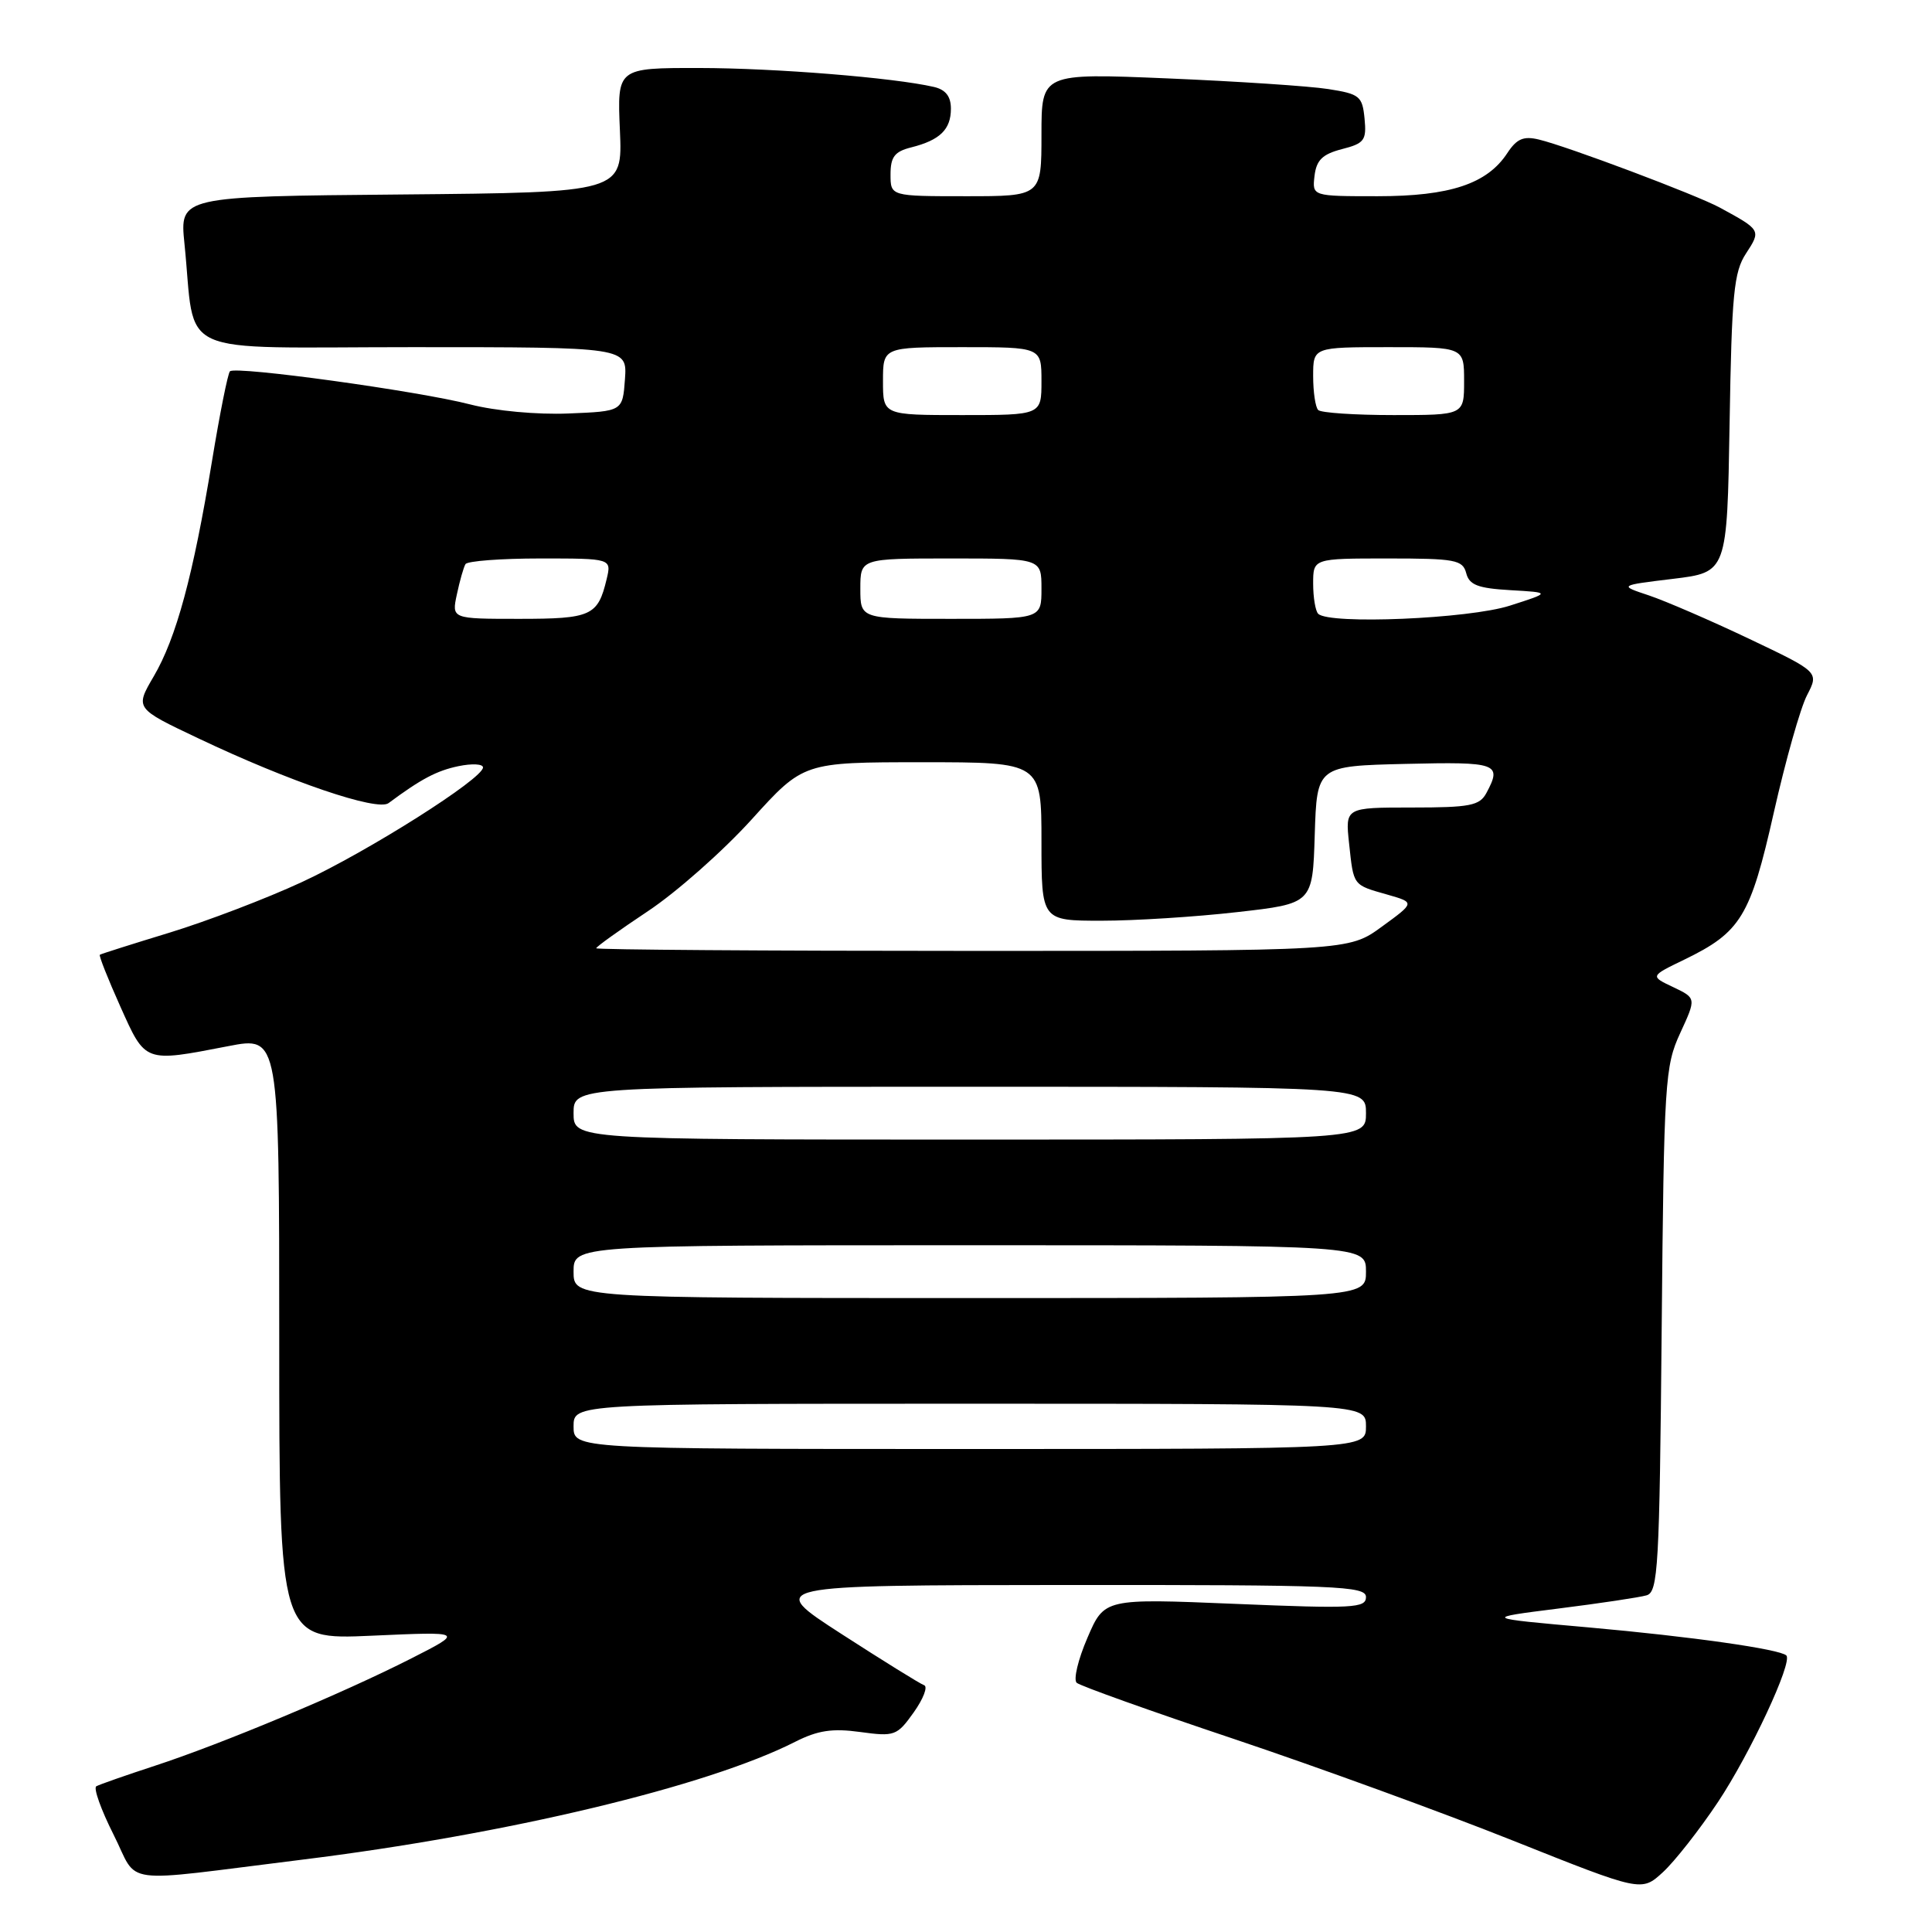 <?xml version="1.0" encoding="UTF-8" standalone="no"?>
<!DOCTYPE svg PUBLIC "-//W3C//DTD SVG 1.1//EN" "http://www.w3.org/Graphics/SVG/1.1/DTD/svg11.dtd" >
<svg xmlns="http://www.w3.org/2000/svg" xmlns:xlink="http://www.w3.org/1999/xlink" version="1.1" viewBox="0 0 256 256">
 <g >
 <path fill="currentColor"
d=" M 227.64 238.78 C 231.91 232.36 237.57 220.24 236.70 219.36 C 235.85 218.52 224.08 216.85 210.50 215.64 C 196.50 214.40 196.50 214.40 206.50 213.14 C 212.00 212.45 217.26 211.66 218.18 211.39 C 219.71 210.95 219.89 207.69 220.18 176.20 C 220.48 143.23 220.61 141.27 222.64 136.88 C 224.77 132.26 224.77 132.26 221.71 130.80 C 218.64 129.35 218.64 129.35 223.15 127.17 C 230.68 123.52 231.93 121.47 235.04 107.66 C 236.59 100.80 238.56 93.81 239.44 92.12 C 241.03 89.05 241.03 89.05 231.76 84.64 C 226.67 82.22 220.70 79.64 218.50 78.90 C 214.50 77.57 214.50 77.57 221.68 76.70 C 228.85 75.83 228.85 75.83 229.18 56.12 C 229.46 38.94 229.74 36.04 231.36 33.58 C 233.37 30.51 233.34 30.47 227.87 27.50 C 224.79 25.83 207.68 19.39 203.91 18.49 C 201.88 18.00 200.98 18.38 199.73 20.28 C 197.06 24.36 192.14 26.00 182.53 26.00 C 173.87 26.00 173.87 26.00 174.18 23.31 C 174.43 21.21 175.23 20.43 177.81 19.76 C 180.79 19.00 181.09 18.59 180.81 15.71 C 180.52 12.74 180.16 12.45 176.00 11.80 C 173.53 11.41 163.96 10.78 154.75 10.39 C 138.00 9.69 138.00 9.69 138.00 17.84 C 138.00 26.00 138.00 26.00 128.00 26.00 C 118.00 26.00 118.00 26.00 118.00 23.11 C 118.00 20.79 118.54 20.08 120.74 19.53 C 124.55 18.57 126.00 17.16 126.00 14.40 C 126.00 12.77 125.30 11.88 123.75 11.52 C 118.44 10.29 102.69 9.02 92.64 9.01 C 81.78 9.00 81.78 9.00 82.14 17.25 C 82.50 25.50 82.50 25.50 53.15 25.77 C 23.81 26.03 23.81 26.03 24.44 32.27 C 26.01 47.60 22.50 46.00 54.65 46.00 C 83.11 46.00 83.11 46.00 82.81 50.25 C 82.50 54.50 82.50 54.50 75.31 54.79 C 71.18 54.96 65.65 54.45 62.31 53.59 C 55.44 51.81 31.20 48.47 30.47 49.20 C 30.19 49.47 29.12 54.83 28.09 61.10 C 25.60 76.25 23.36 84.53 20.36 89.64 C 17.89 93.86 17.89 93.86 26.25 97.82 C 38.34 103.57 49.98 107.53 51.48 106.42 C 55.82 103.20 57.87 102.12 60.75 101.52 C 62.54 101.15 64.00 101.22 64.00 101.69 C 64.00 103.18 48.79 112.81 40.00 116.88 C 35.33 119.05 27.45 122.05 22.50 123.57 C 17.55 125.08 13.38 126.40 13.23 126.51 C 13.08 126.62 14.30 129.70 15.94 133.36 C 19.30 140.86 19.08 140.78 30.25 138.62 C 37.00 137.31 37.00 137.31 37.00 177.30 C 37.00 217.29 37.00 217.29 49.25 216.74 C 61.50 216.19 61.50 216.19 54.50 219.75 C 45.44 224.36 29.38 231.08 20.50 233.98 C 16.65 235.24 13.17 236.46 12.76 236.69 C 12.36 236.92 13.38 239.79 15.04 243.08 C 18.49 249.91 15.28 249.48 40.00 246.42 C 67.13 243.07 93.70 236.72 105.36 230.80 C 108.36 229.28 110.30 228.99 113.99 229.50 C 118.54 230.12 118.86 230.01 121.08 226.89 C 122.35 225.10 122.97 223.48 122.45 223.30 C 121.93 223.12 117.00 220.06 111.50 216.51 C 101.50 210.05 101.50 210.05 141.25 210.02 C 177.25 210.00 181.00 210.15 181.00 211.62 C 181.00 213.08 179.28 213.17 163.67 212.52 C 146.33 211.80 146.33 211.80 144.09 217.02 C 142.85 219.89 142.21 222.57 142.67 222.98 C 143.13 223.39 152.50 226.74 163.50 230.42 C 174.50 234.11 191.15 240.17 200.50 243.90 C 217.50 250.68 217.50 250.68 220.33 248.09 C 221.89 246.66 225.18 242.47 227.64 238.78 Z  M 76.00 189.00 C 76.00 186.00 76.00 186.00 128.50 186.00 C 181.00 186.00 181.00 186.00 181.00 189.00 C 181.00 192.00 181.00 192.00 128.50 192.00 C 76.00 192.00 76.00 192.00 76.00 189.00 Z  M 76.00 168.50 C 76.00 165.00 76.00 165.00 128.50 165.00 C 181.00 165.00 181.00 165.00 181.00 168.50 C 181.00 172.00 181.00 172.00 128.50 172.00 C 76.00 172.00 76.00 172.00 76.00 168.50 Z  M 76.00 147.50 C 76.00 144.00 76.00 144.00 128.50 144.00 C 181.00 144.00 181.00 144.00 181.00 147.50 C 181.00 151.00 181.00 151.00 128.50 151.00 C 76.00 151.00 76.00 151.00 76.00 147.50 Z  M 79.00 125.65 C 79.00 125.45 82.09 123.24 85.86 120.73 C 89.63 118.23 95.81 112.76 99.59 108.59 C 106.46 101.00 106.46 101.00 122.23 101.00 C 138.00 101.00 138.00 101.00 138.00 111.50 C 138.00 122.00 138.00 122.00 145.96 122.00 C 150.34 122.00 158.43 121.49 163.93 120.86 C 173.93 119.73 173.93 119.73 174.21 110.61 C 174.50 101.50 174.50 101.50 186.25 101.22 C 198.43 100.93 199.06 101.15 196.96 105.07 C 196.06 106.75 194.81 107.00 187.09 107.00 C 178.25 107.00 178.25 107.00 178.76 111.75 C 179.37 117.42 179.22 117.23 183.83 118.54 C 187.50 119.59 187.50 119.59 183.10 122.79 C 178.70 126.00 178.70 126.00 128.85 126.00 C 101.43 126.00 79.00 125.84 79.00 125.65 Z  M 60.54 78.75 C 60.92 76.96 61.43 75.16 61.68 74.75 C 61.92 74.34 66.38 74.00 71.58 74.00 C 81.04 74.00 81.04 74.00 80.38 76.75 C 79.22 81.60 78.35 82.00 68.80 82.00 C 59.84 82.00 59.84 82.00 60.54 78.75 Z  M 114.00 78.00 C 114.00 74.00 114.00 74.00 126.00 74.00 C 138.00 74.00 138.00 74.00 138.00 78.00 C 138.00 82.00 138.00 82.00 126.00 82.00 C 114.00 82.00 114.00 82.00 114.00 78.00 Z  M 174.67 81.33 C 174.30 80.97 174.00 79.17 174.00 77.33 C 174.00 74.00 174.00 74.00 183.88 74.00 C 192.83 74.00 193.81 74.18 194.28 75.94 C 194.68 77.51 195.82 77.95 200.14 78.20 C 205.50 78.51 205.50 78.51 200.07 80.25 C 194.65 82.00 176.12 82.78 174.67 81.33 Z  M 117.00 50.50 C 117.00 46.00 117.00 46.00 127.50 46.00 C 138.00 46.00 138.00 46.00 138.00 50.50 C 138.00 55.00 138.00 55.00 127.50 55.00 C 117.00 55.00 117.00 55.00 117.00 50.50 Z  M 174.67 54.33 C 174.30 53.97 174.00 51.94 174.00 49.83 C 174.00 46.00 174.00 46.00 184.00 46.00 C 194.00 46.00 194.00 46.00 194.00 50.50 C 194.00 55.00 194.00 55.00 184.67 55.00 C 179.53 55.00 175.03 54.70 174.67 54.33 Z "/>
</g>
</svg>